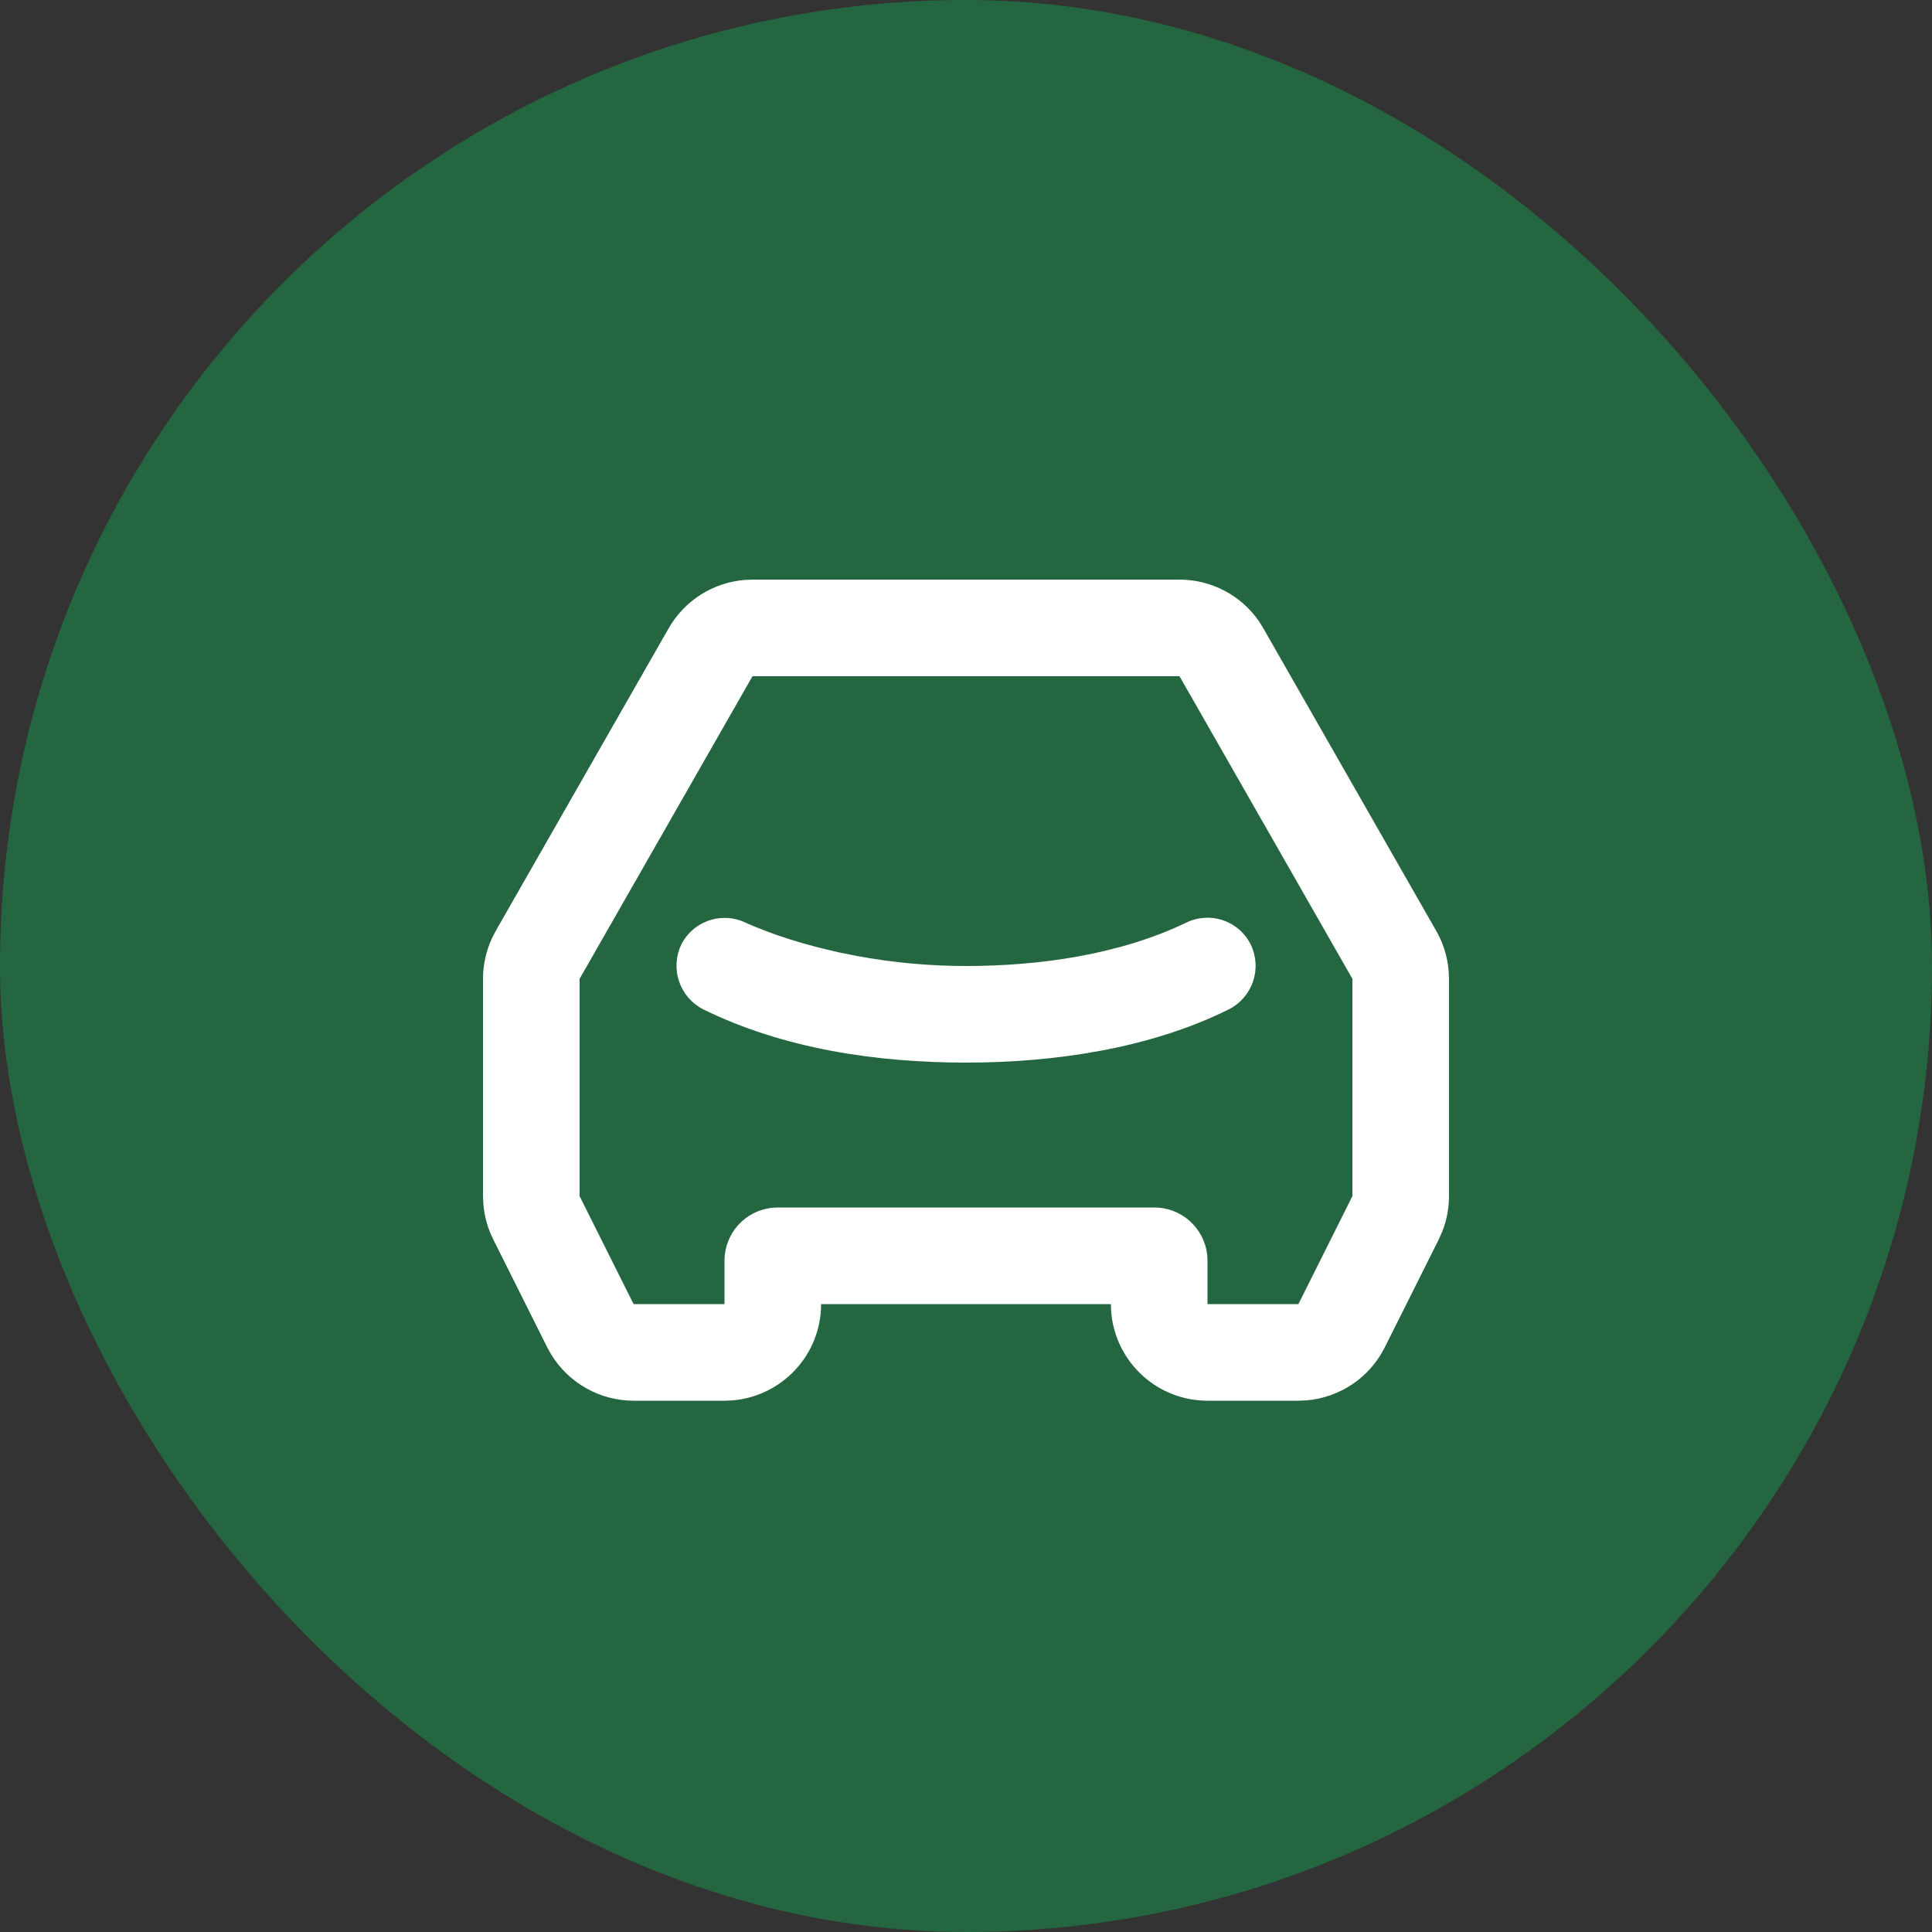 <svg width="40" height="40" viewBox="0 0 40 40" fill="none" xmlns="http://www.w3.org/2000/svg">
<rect x="0" y="0" width="40" height="40" fill="#333333" stroke="none"/>
<rect width="40" height="40" rx="20" fill="#24663F"/>
<g clip-path="url(#clip0_496_25403)">
<path d="M24.42 12C24.745 12 25.064 12.079 25.352 12.23C25.639 12.381 25.885 12.6 26.069 12.868L26.156 13.008L29.736 19.273C29.88 19.525 29.967 19.804 29.992 20.093L30 20.266V24.764C30 25.012 29.954 25.258 29.864 25.489L29.789 25.659L28.671 27.894C28.517 28.202 28.287 28.465 28.001 28.658C27.716 28.85 27.386 28.966 27.043 28.994L26.882 29H25C24.495 29 24.009 28.81 23.64 28.466C23.27 28.123 23.043 27.653 23.005 27.15L23 27H17C17 27.505 16.81 27.991 16.466 28.36C16.123 28.73 15.653 28.957 15.15 28.995L15 29H13.118C12.774 29 12.436 28.911 12.137 28.742C11.837 28.573 11.586 28.33 11.408 28.036L11.329 27.894L10.211 25.658C10.1 25.436 10.032 25.196 10.009 24.949L10 24.764V20.266C10 19.977 10.063 19.691 10.184 19.428L10.264 19.273L13.844 13.008C14.005 12.726 14.232 12.488 14.506 12.313C14.78 12.139 15.092 12.034 15.416 12.007L15.58 12H24.42ZM24.42 14H15.58L12 20.266V24.764L13.118 27H15V26.1C15 25.829 15.1 25.567 15.281 25.366C15.461 25.164 15.711 25.036 15.98 25.006L16.1 25H23.9C24.171 25 24.433 25.1 24.634 25.281C24.836 25.462 24.964 25.711 24.994 25.98L25 26.1V27H26.882L28 24.764V20.266L24.42 14ZM24.554 19.105C24.791 18.987 25.065 18.968 25.317 19.052C25.568 19.136 25.776 19.316 25.894 19.553C26.01 19.791 26.028 20.065 25.944 20.316C25.86 20.567 25.682 20.775 25.446 20.895C23.802 21.715 21.81 22 20 22C18.154 22 16.23 21.718 14.558 20.897C14.322 20.776 14.144 20.568 14.059 20.317C13.975 20.066 13.992 19.792 14.106 19.553C14.218 19.334 14.405 19.164 14.634 19.074C14.862 18.984 15.115 18.981 15.346 19.064L15.613 19.179L15.857 19.276L16.076 19.356L16.336 19.442L16.638 19.534L16.978 19.625L17.355 19.715L17.766 19.797C18.503 19.932 19.251 20 20 20C21.516 20 23.168 19.768 24.554 19.105Z" fill="white"/>
</g>
<defs>
<clipPath id="clip0_496_25403">
<rect width="24" height="24" fill="white" transform="translate(8 8)"/>
</clipPath>
</defs>
</svg>
